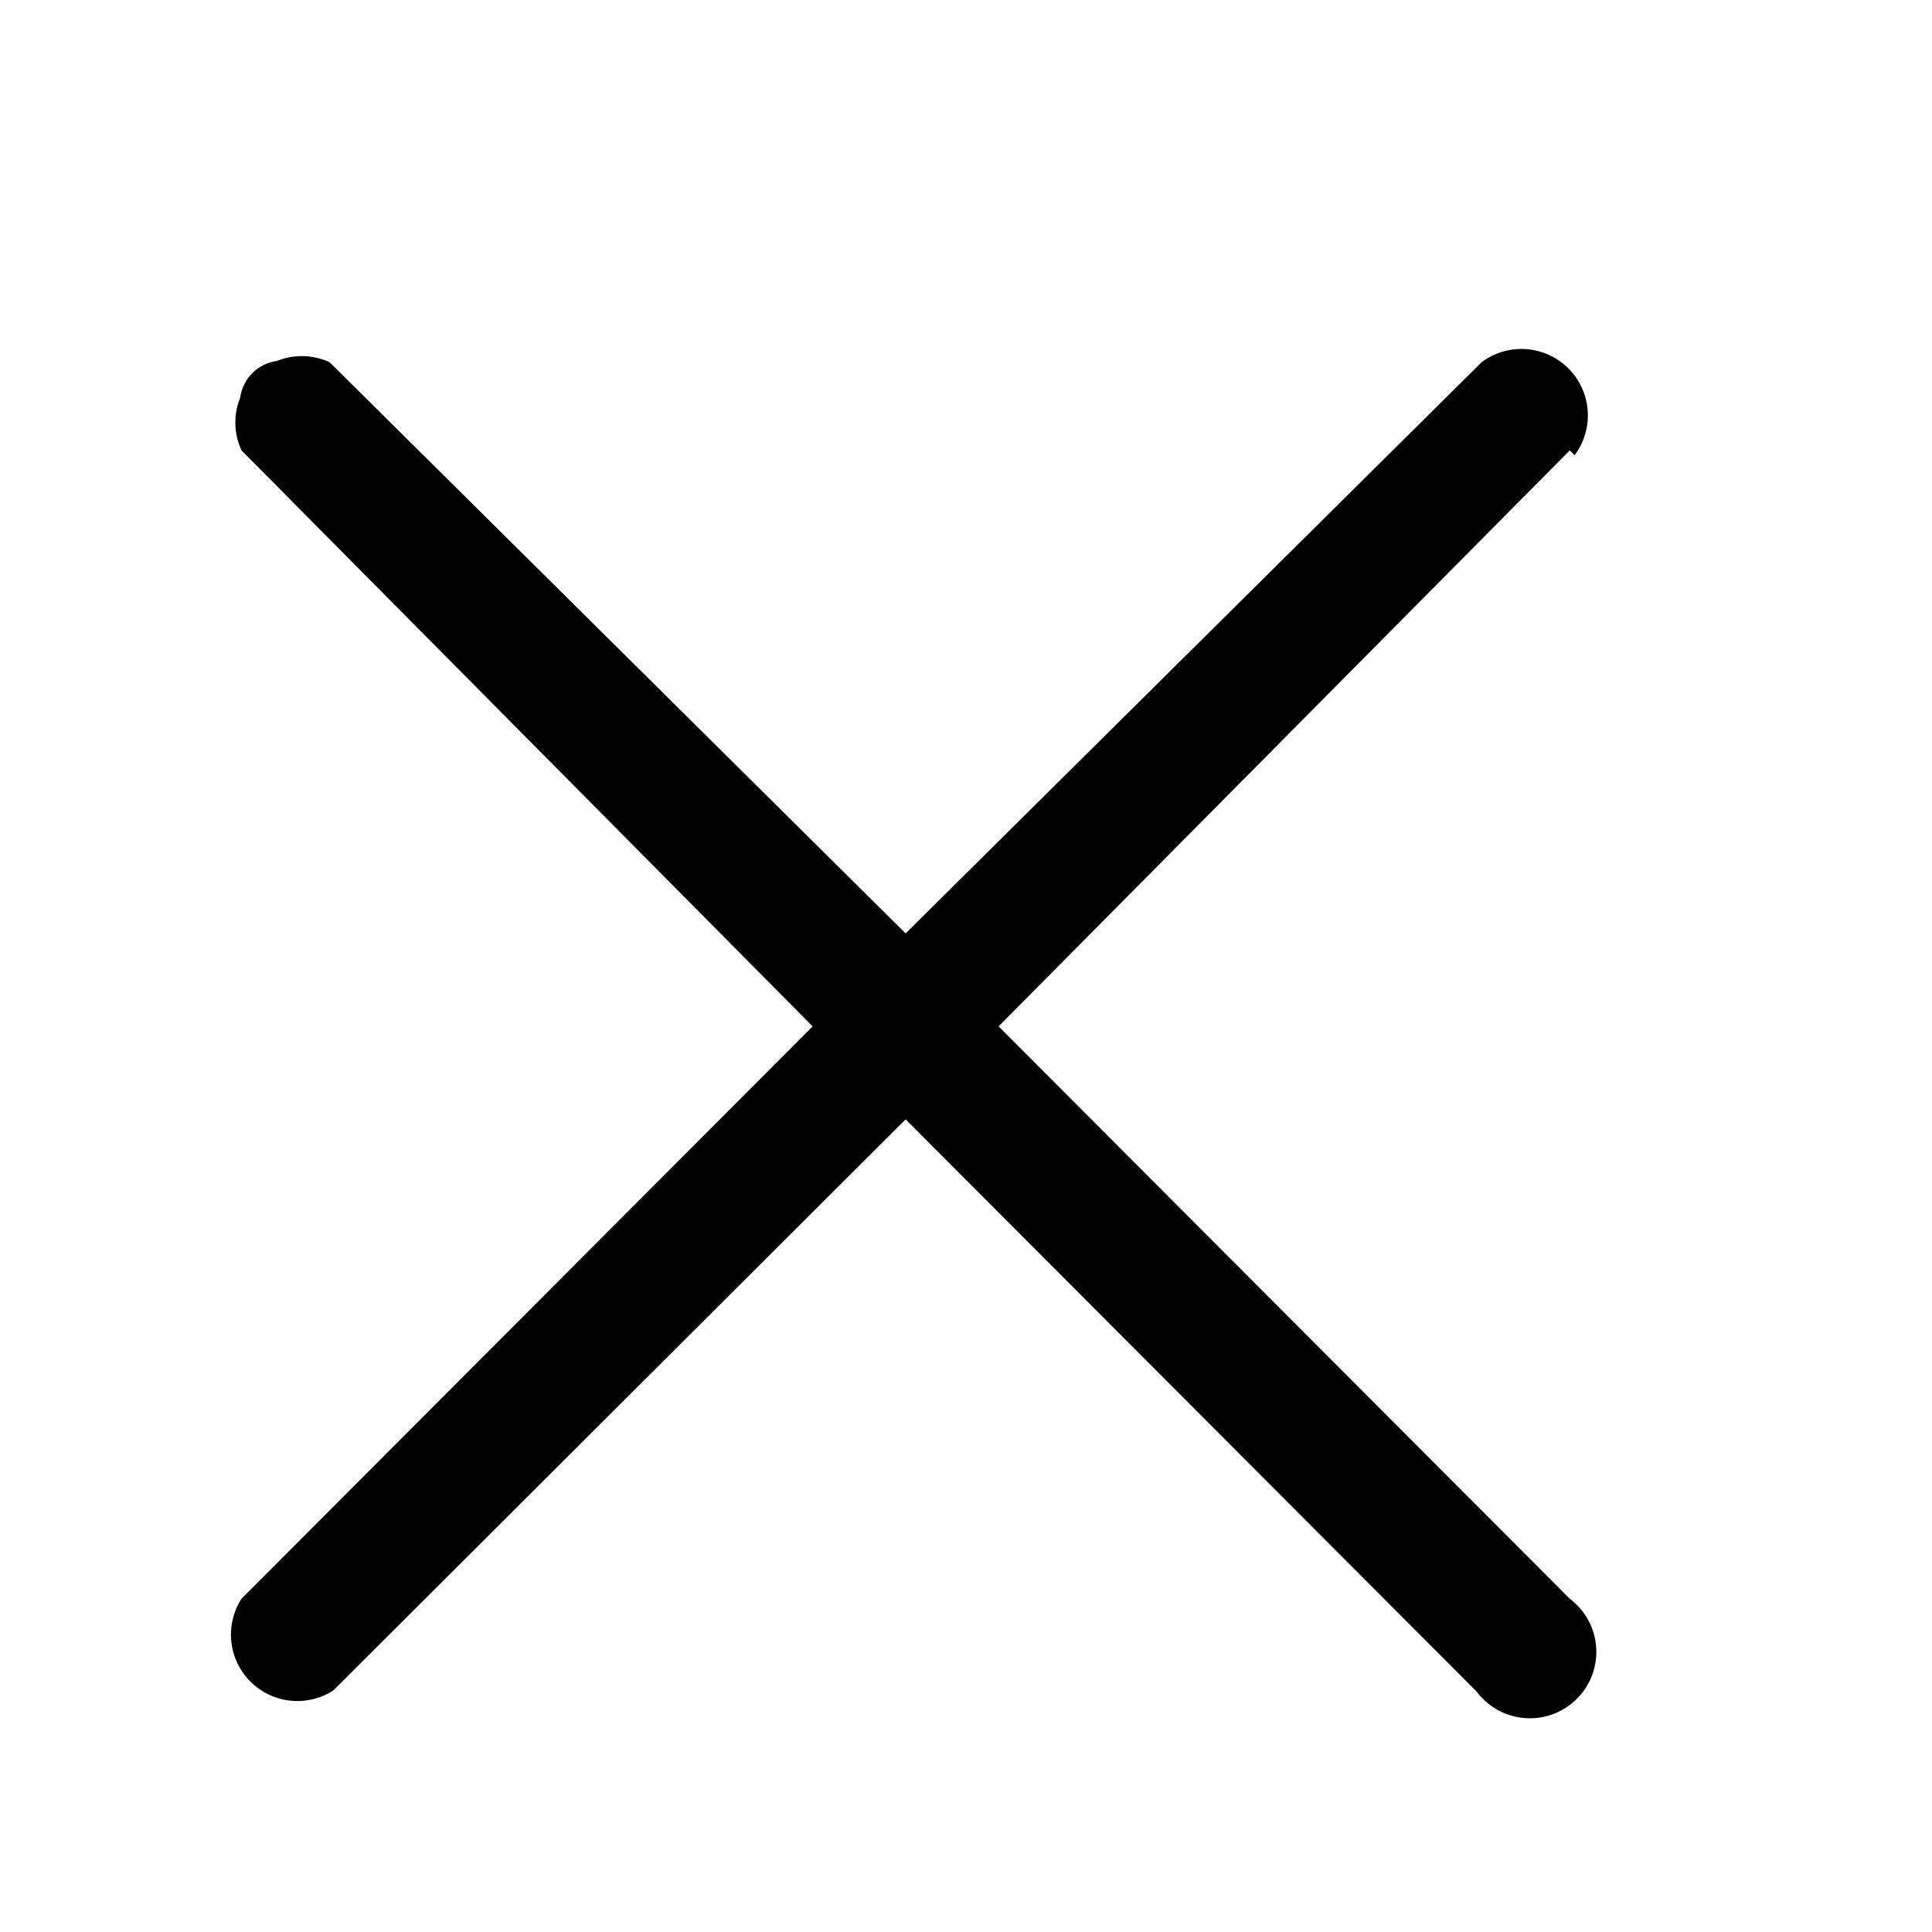 <svg xmlns="http://www.w3.org/2000/svg" viewBox="0 0 16 16"><defs><style type="text/css">.skinbase06{opacity:1.0;fill:#000000;}.skinbase06,.skinbase30{isolation:isolate;fill:#000000;}.skinbase30{opacity:1.0;}</style></defs><title>关闭</title><path class="skinbase06" d="M12.89,3.59,8,8.5l4.88,4.89a.35.35,0,1,1-.5.5L7.49,9,2.61,13.89a.35.35,0,0,1-.5-.5L7,8.5,2.09,3.59a.35.35,0,0,1,.5-.5L7.49,8l4.9-4.91a.35.35,0,0,1,.5.5Z"/><path class="skinbase30" d="M13,3.73,8.27,8.5,13,13.24a.55.55,0,1,1-.77.77L7.5,9.27,2.76,14A.55.55,0,0,1,2,13.24L6.73,8.5,2,3.73A.55.55,0,0,1,2.73,3L7.5,7.73,12.27,3a.55.55,0,0,1,.77.77Z"/></svg>